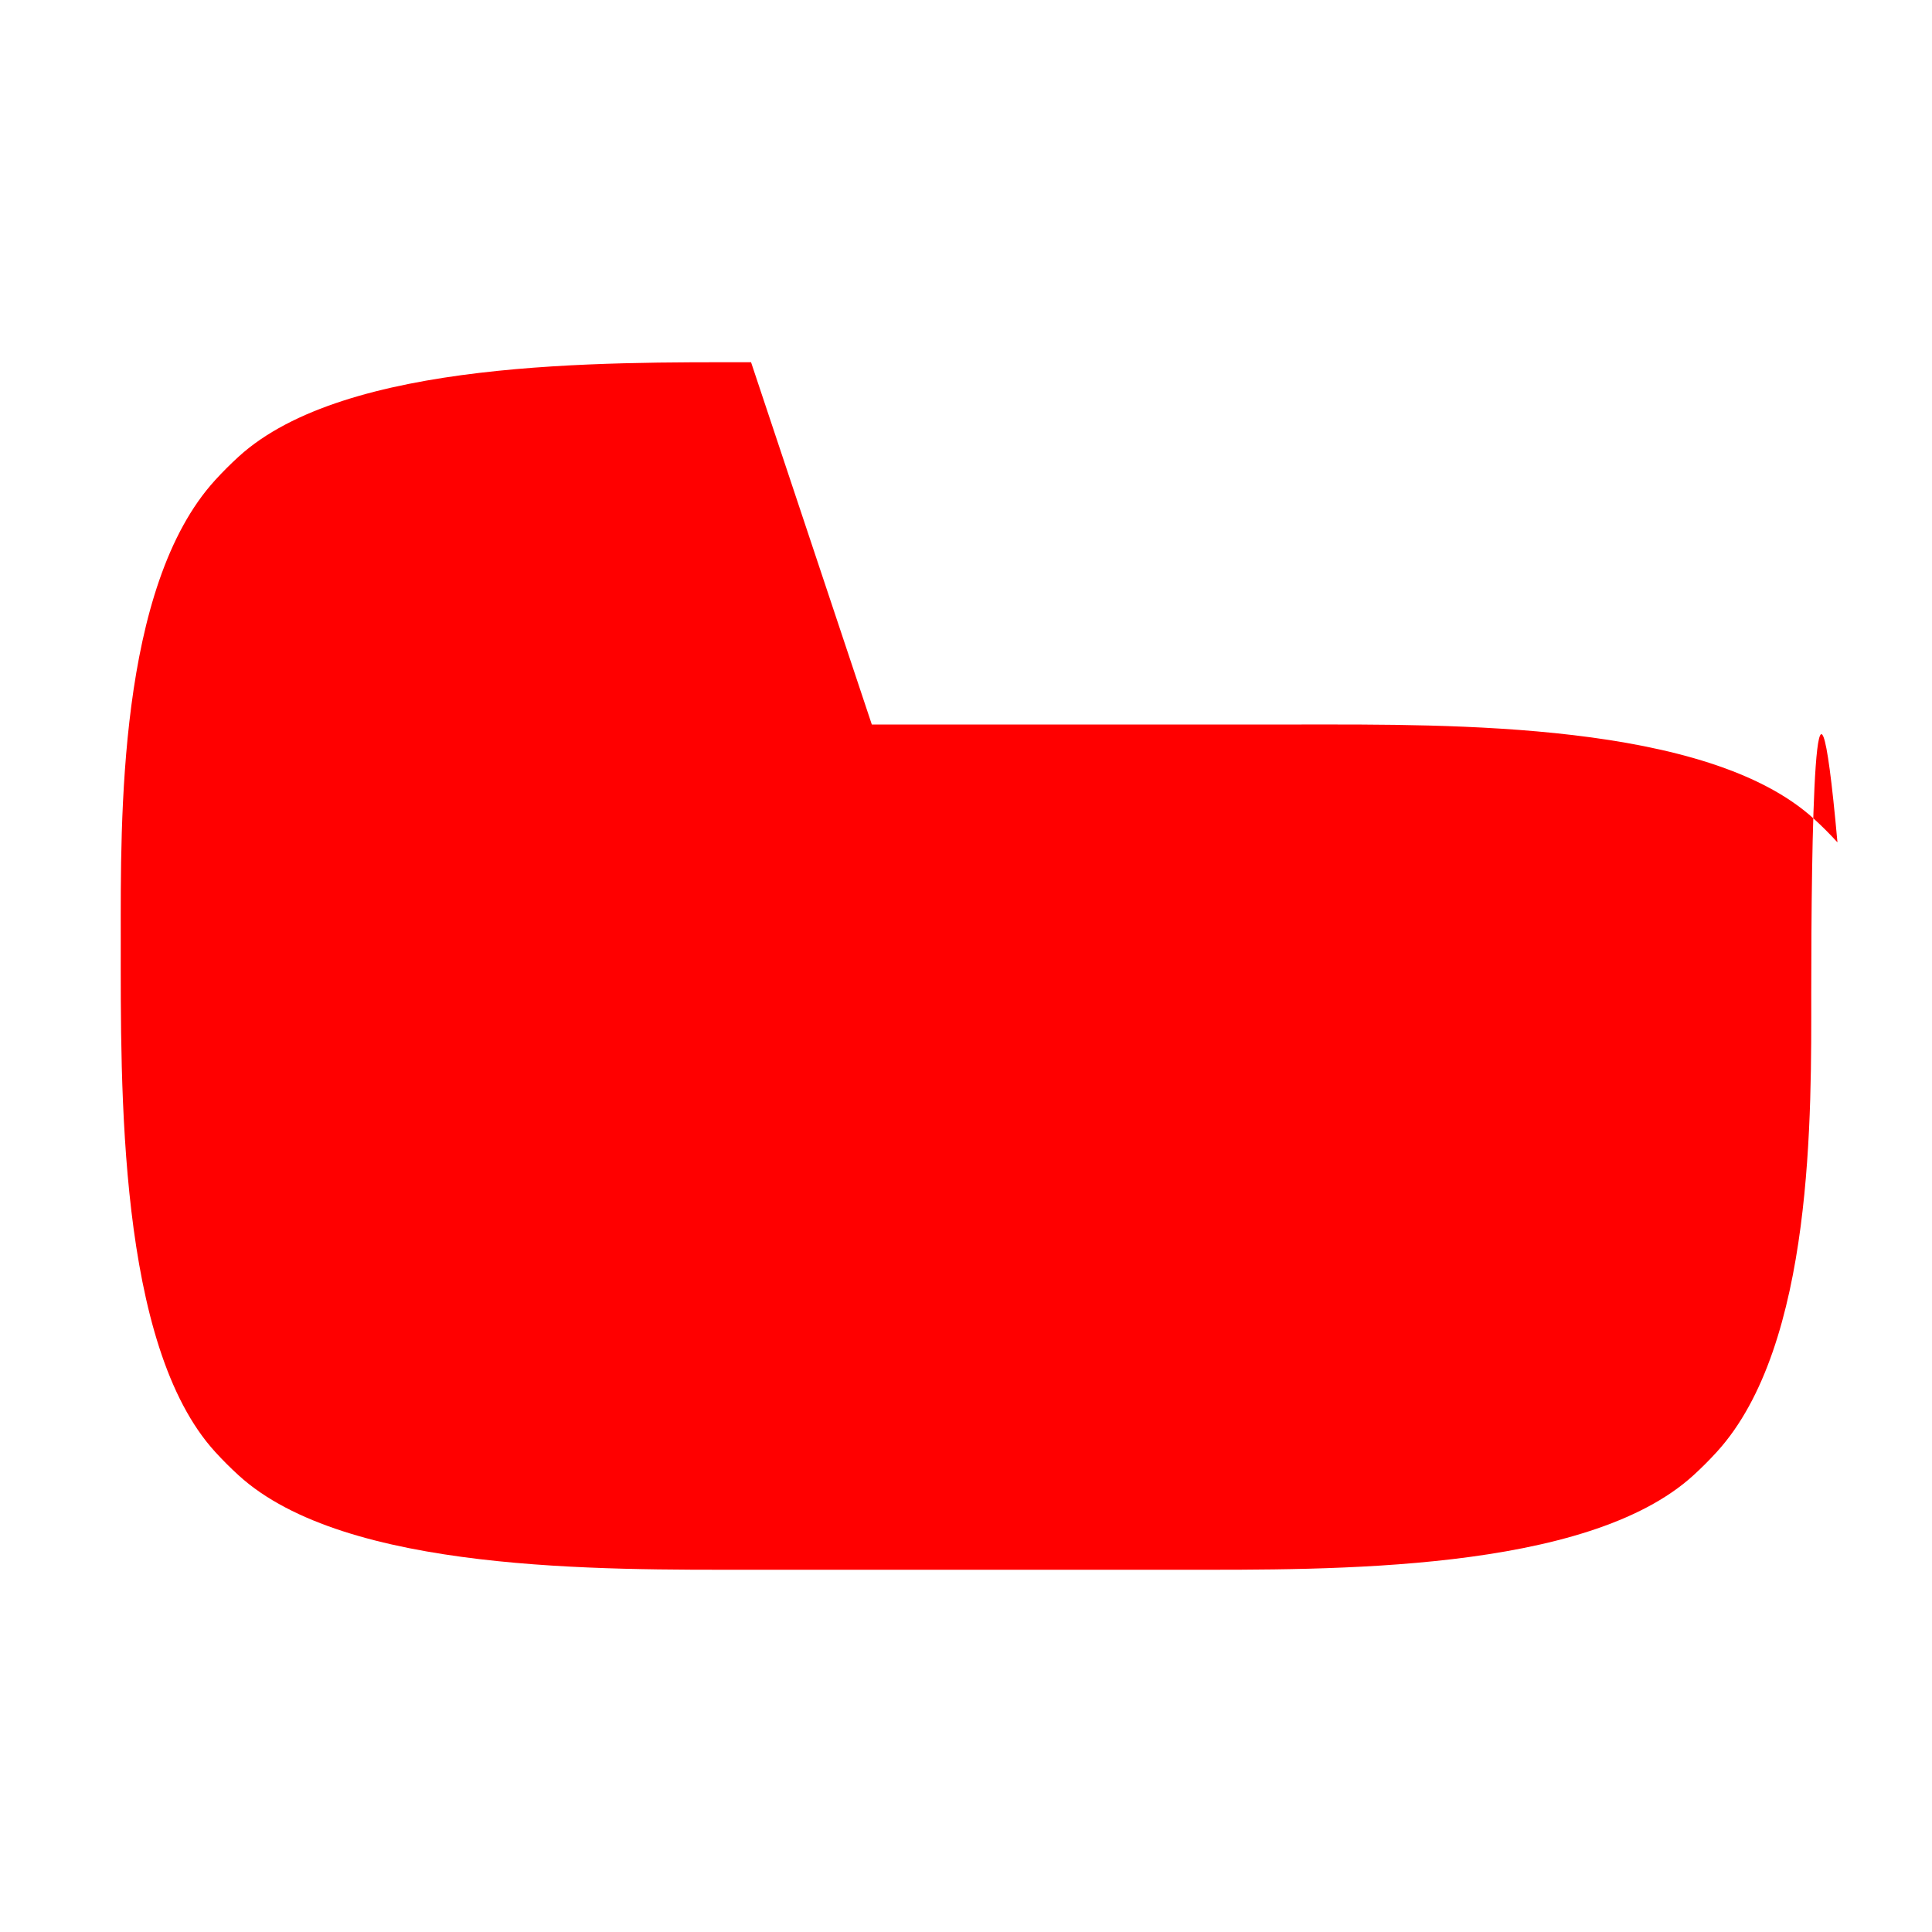 <?xml version="1.0" encoding="UTF-8" standalone="no"?>
<!-- Created with Inkscape (http://www.inkscape.org/) -->

<svg
   width="16"
   height="16"
   viewBox="0 0 16 16"
   version="1.1"
   id="svg1"
   inkscape:version="1.3.1 (91b66b0783, 2023-11-16)"
   sodipodi:docname="icon.svg"
   xmlns:inkscape="http://www.inkscape.org/namespaces/inkscape"
   xmlns:sodipodi="http://sodipodi.sourceforge.net/DTD/sodipodi-0.dtd"
   xmlns="http://www.w3.org/2000/svg"
   xmlns:svg="http://www.w3.org/2000/svg">
  <sodipodi:namedview
     id="namedview1"
     pagecolor="#ffffff"
     bordercolor="#666666"
     borderopacity="1.0"
     inkscape:showpageshadow="2"
     inkscape:pageopacity="0.0"
     inkscape:pagecheckerboard="0"
     inkscape:deskcolor="#d1d1d1"
     inkscape:document-units="px"
     showgrid="true"
     inkscape:zoom="4"
     inkscape:cx="-101.375"
     inkscape:cy="-36.375"
     inkscape:window-width="3840"
     inkscape:window-height="2036"
     inkscape:window-x="-12"
     inkscape:window-y="-12"
     inkscape:window-maximized="1"
     inkscape:current-layer="layer1">
    <inkscape:grid
       id="grid1"
       units="px"
       originx="0"
       originy="0"
       spacingx="1"
       spacingy="1"
       empcolor="#0099e5"
       empopacity="0.302"
       color="#0099e5"
       opacity="0.149"
       empspacing="5"
       dotted="false"
       gridanglex="30"
       gridanglez="30"
       visible="true" />
  </sodipodi:namedview>
  <defs
     id="defs1">
    <inkscape:path-effect
       effect="fillet_chamfer"
       id="path-effect3"
       is_visible="true"
       lpeversion="1"
       nodesatellites_param="F,0,0,1,0,2.22,0,1 @ F,0,0,1,0,2.22,0,1 @ F,0,0,1,0,2.22,0,1 @ F,0,0,1,0,2.22,0,1 @ F,0,0,1,0,2.22,0,1 @ F,0,0,1,0,2.22,0,1 @ F,0,0,1,0,2.22,0,1 @ F,0,0,1,0,2.22,0,1"
       radius="0"
       unit="px"
       method="auto"
       mode="F"
       chamfer_steps="1"
       flexible="false"
       use_knot_distance="true"
       apply_no_radius="true"
       apply_with_radius="true"
       only_selected="false"
       hide_knots="false" />
  </defs>
  <g
     inkscape:label="Layer 1"
     inkscape:groupmode="layer"
     id="layer1">
    <path
       style="fill:#ff0000;fill-rule:evenodd"
       id="rect2"
       width="14"
       height="10"
       x="1"
       y="3"
       rx="0"
       ry="3"
       inkscape:path-effect="#path-effect3"
       sodipodi:type="rect"
       d="m 6.22,3 h 3.559 c 1.226,0 3.359,-0.026 4.244,0.782 0.068,0.062 0.132,0.126 0.194,0.194 C 15.026,4.861 15,6.994 15,8.22 c 0,0.983 0.026,2.918 -0.782,3.804 -0.062,0.068 -0.126,0.132 -0.194,0.194 C 13.139,13.026 11.006,13 9.78,13 H 6.22 C 4.994,13 2.861,13.026 1.976,12.218 1.908,12.156 1.844,12.092 1.782,12.024 0.974,11.139 1,9.006 1,7.78 1,6.797 0.974,4.861 1.782,3.976 1.844,3.908 1.908,3.844 1.976,3.782 2.861,2.974 4.994,3 6.22,3 Z" />
    <path
       sodipodi:type="star"
       style="fill:#ffffff;stroke:none;stroke-miterlimit:3.5;stroke-dasharray:0.5, 0.3;paint-order:stroke fill markers"
       id="path3"
       inkscape:flatsided="false"
       sodipodi:sides="4"
       sodipodi:cx="5"
       sodipodi:cy="7.3329554"
       sodipodi:r1="1.8275502"
       sodipodi:r2="0.36551005"
       sodipodi:arg1="0"
       sodipodi:arg2="0.78539816"
       inkscape:rounded="-3.469447e-18"
       inkscape:randomized="0"
       transform="matrix(1.915,0,0.003,1.912,-3.098,-5.514)" />
    <path
       sodipodi:type="star"
       style="fill:#ffffff;stroke:none;stroke-miterlimit:3.5;stroke-dasharray:0.5, 0.3;paint-order:stroke fill markers"
       id="path4"
       inkscape:flatsided="false"
       sodipodi:sides="4"
       sodipodi:cx="9"
       sodipodi:cy="5.84375"
       sodipodi:r1="1.6338634"
       sodipodi:r2="0.32677269"
       sodipodi:arg1="0"
       sodipodi:arg2="0.78539816"
       inkscape:rounded="0"
       inkscape:randomized="0"
       transform="matrix(1.224,0,0,1.224,-1.017,-1.153)" />
  </g>
</svg>
